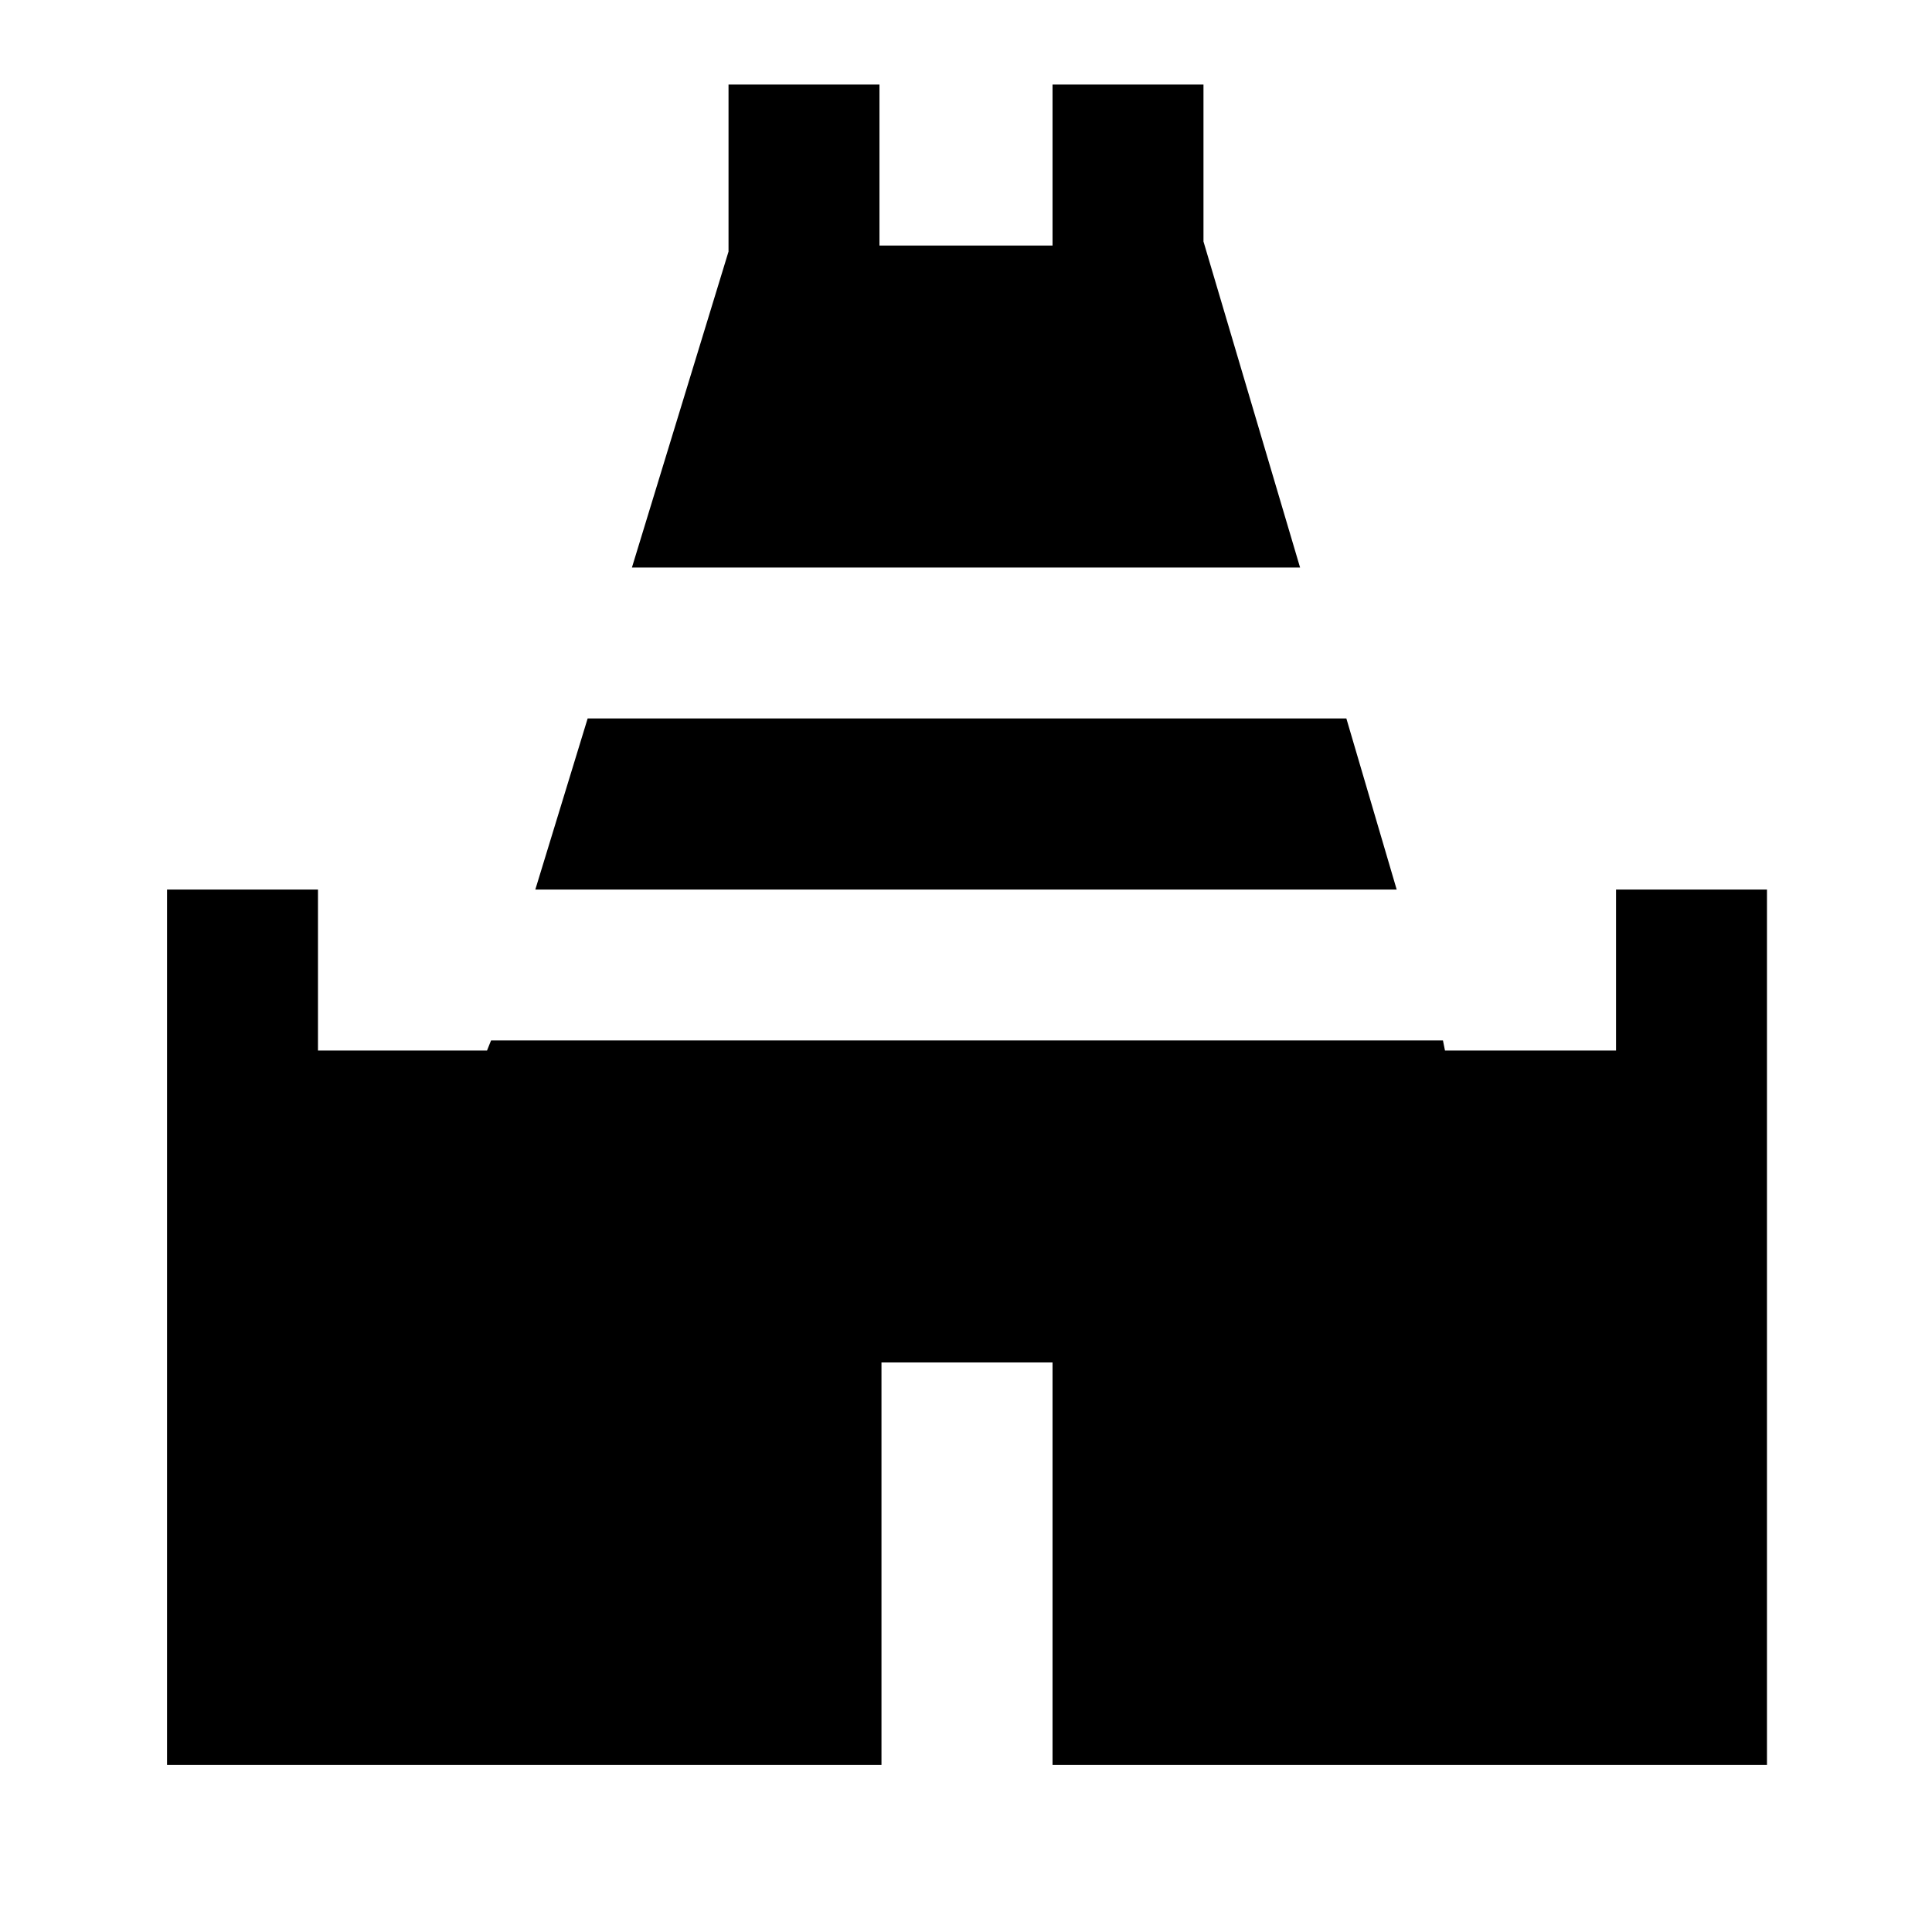 <svg xmlns="http://www.w3.org/2000/svg" height="24" width="24"><path d="M7.85 7.05 9.05 3.125V1.05H10.925V3.05H13.075V1.05H14.95V3L16.15 7.05ZM2.075 21.925V11.05H3.95V13.05H6.05L6.1 12.925H17.925L17.95 13.05H20.075V11.05H21.95V21.925H13.075V16.925H10.95V21.925ZM6.65 11.05 7.3 8.925H16.725L17.35 11.05Z"/></svg>